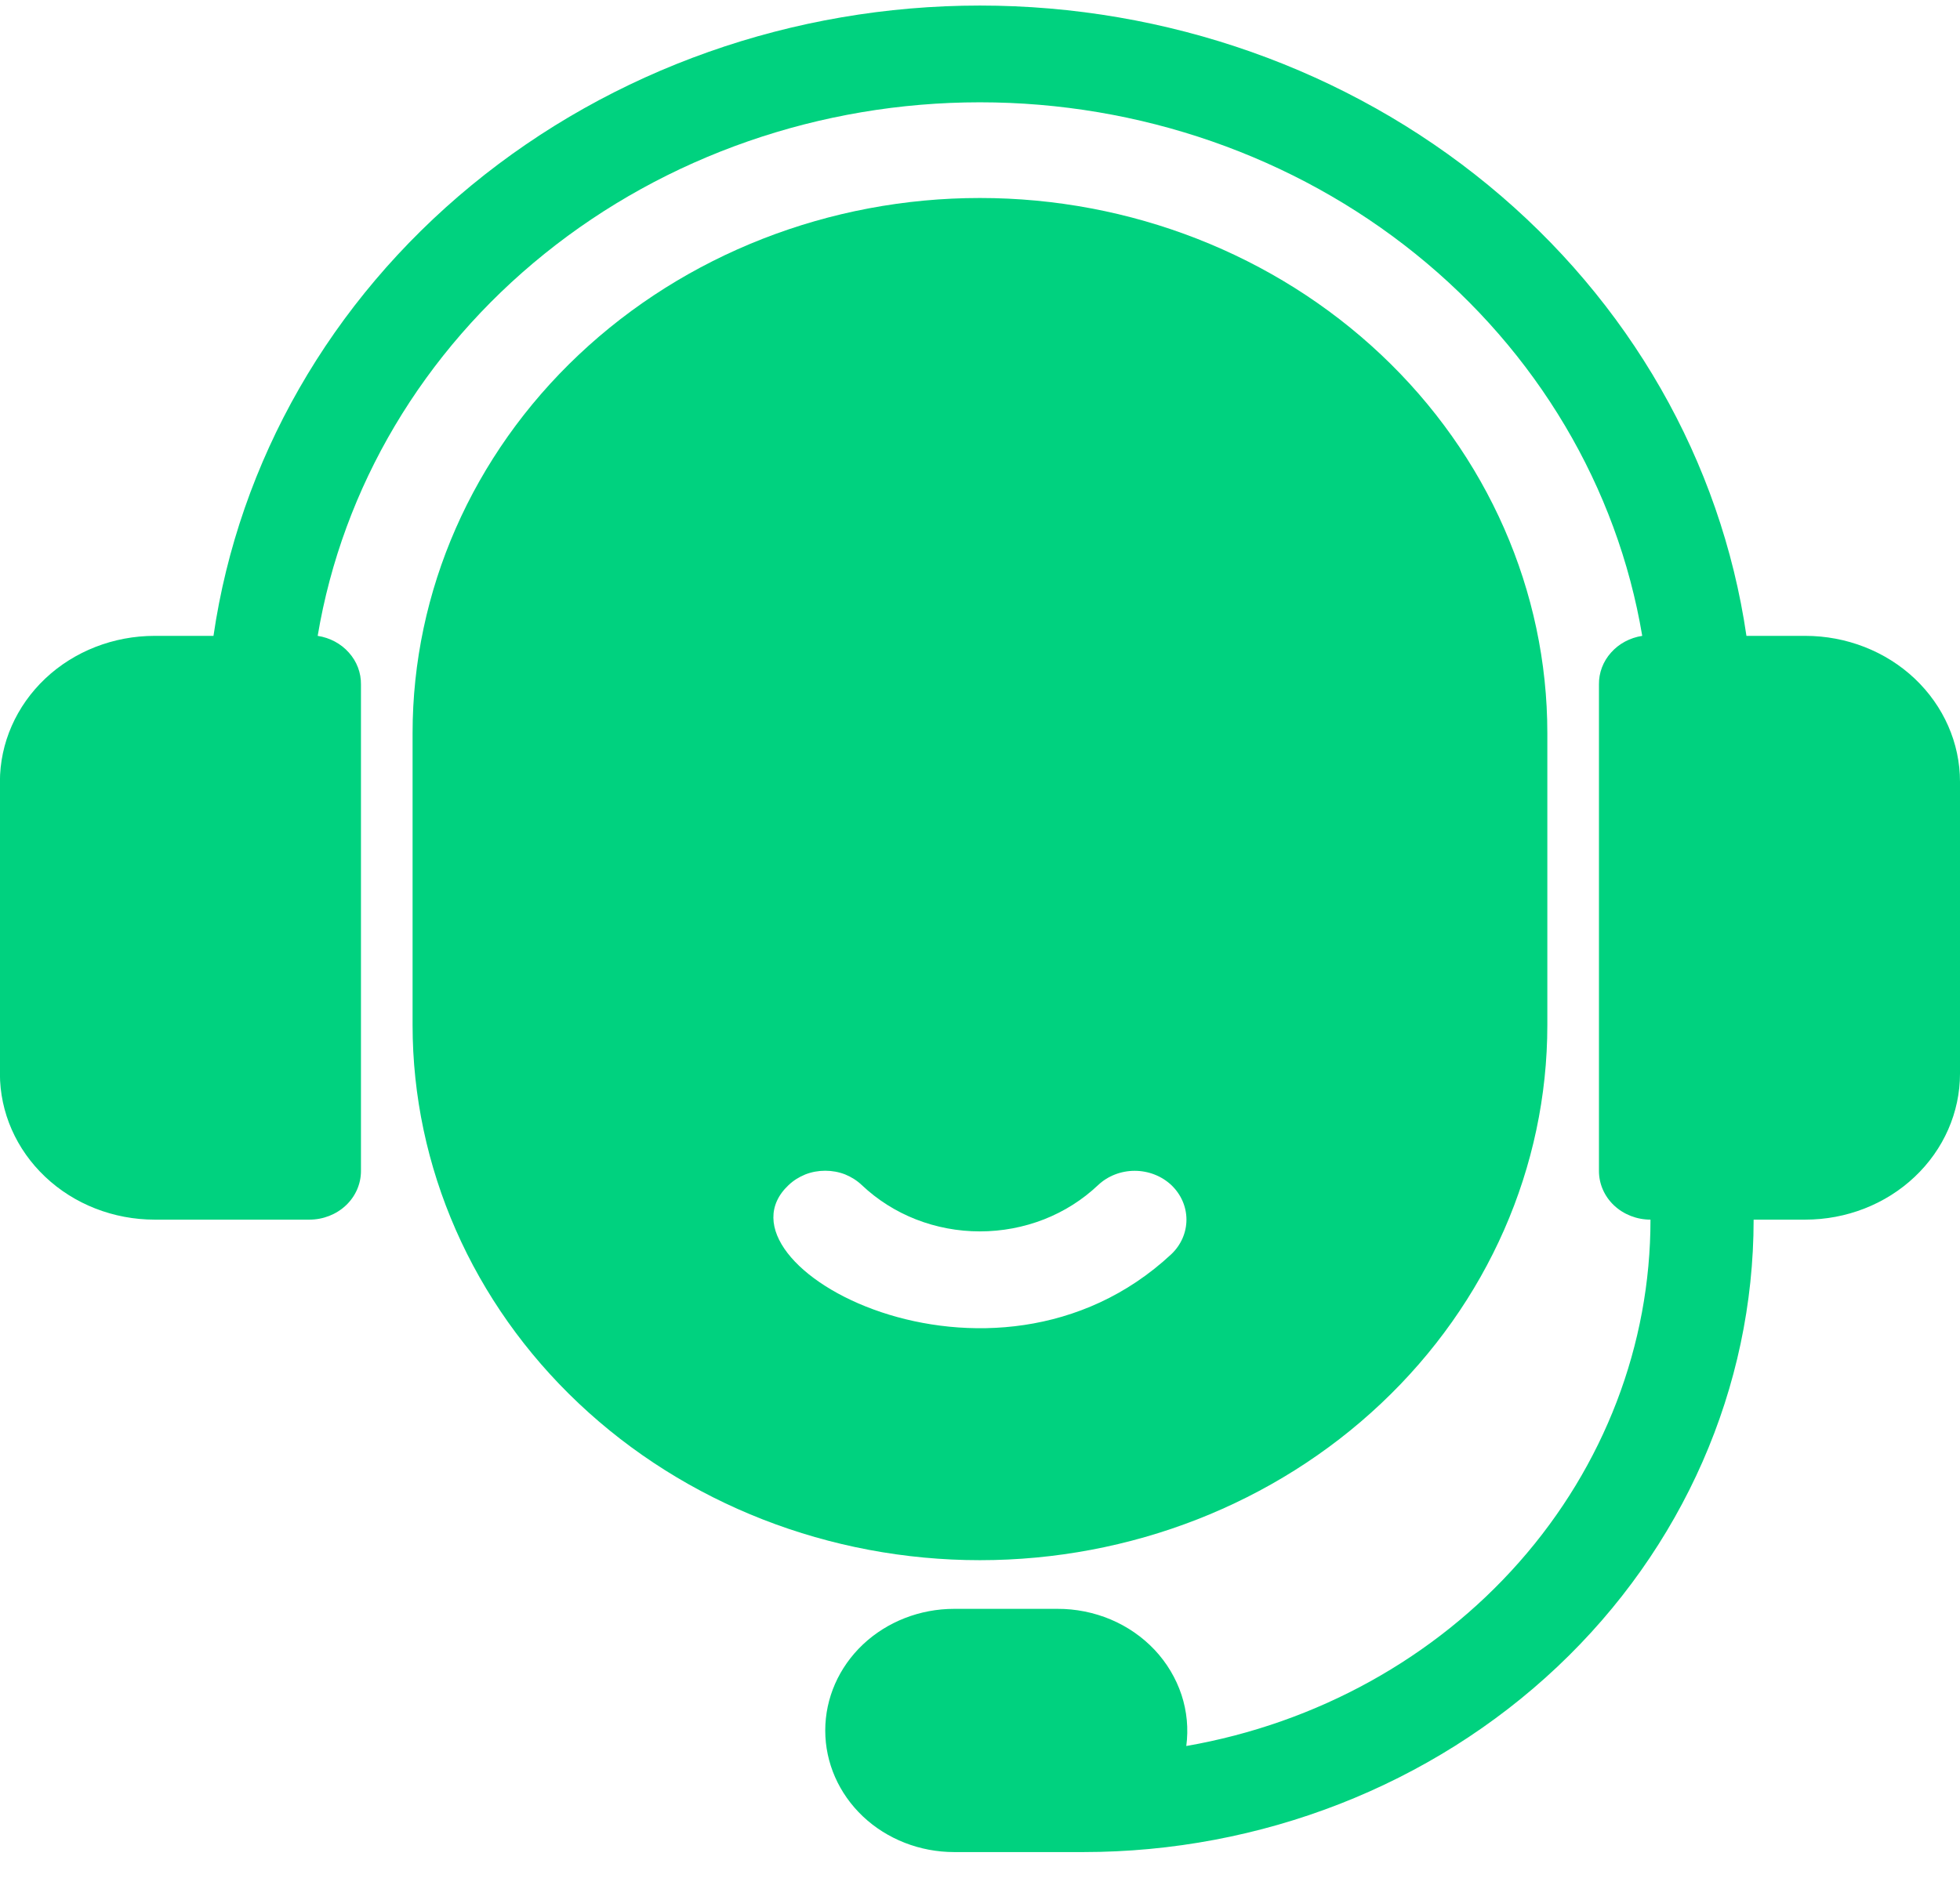 <svg width="24" height="23" viewBox="0 0 24 23" fill="none" xmlns="http://www.w3.org/2000/svg">
<path d="M18.947 12.555V8.979C18.947 7.241 18.215 5.574 16.912 4.345C15.609 3.116 13.842 2.425 11.999 2.425C10.157 2.425 8.39 3.116 7.087 4.345C5.784 5.574 5.052 7.241 5.052 8.979V12.555C5.052 14.293 5.784 15.96 7.087 17.189C8.39 18.419 10.157 19.109 11.999 19.109C13.842 19.109 15.609 18.419 16.912 17.189C18.215 15.96 18.947 14.293 18.947 12.555ZM9.656 14.515C9.715 14.459 9.785 14.415 9.862 14.384C9.939 14.354 10.021 14.339 10.105 14.339C10.188 14.339 10.271 14.354 10.348 14.384C10.424 14.415 10.494 14.459 10.553 14.515C10.743 14.695 10.968 14.838 11.216 14.935C11.464 15.032 11.73 15.082 11.999 15.082C12.268 15.082 12.534 15.032 12.783 14.935C13.031 14.838 13.256 14.695 13.446 14.515C13.565 14.403 13.726 14.34 13.894 14.34C14.062 14.34 14.224 14.403 14.343 14.515C14.461 14.627 14.528 14.779 14.528 14.938C14.528 15.097 14.461 15.249 14.343 15.361C12.151 17.405 8.62 15.492 9.656 14.515Z" fill="#00D27F"/>
<path d="M22.105 7.788H21.385C21.073 5.648 19.951 3.688 18.225 2.269C16.5 0.85 14.288 0.068 11.999 0.068C9.71 0.068 7.499 0.85 5.774 2.269C4.048 3.688 2.926 5.648 2.614 7.788H1.894C1.391 7.788 0.909 7.976 0.554 8.311C0.199 8.647 -0.001 9.101 -0.001 9.575V13.15C-0.001 13.624 0.199 14.079 0.554 14.414C0.909 14.75 1.391 14.938 1.894 14.938H3.789C3.956 14.938 4.117 14.875 4.235 14.764C4.354 14.652 4.42 14.5 4.42 14.342V8.384C4.422 8.241 4.37 8.102 4.272 7.993C4.175 7.883 4.039 7.811 3.89 7.788C4.195 5.966 5.18 4.307 6.667 3.109C8.153 1.911 10.044 1.253 11.999 1.253C13.954 1.253 15.845 1.911 17.332 3.109C18.819 4.307 19.803 5.966 20.109 7.788C19.96 7.811 19.824 7.883 19.727 7.993C19.629 8.102 19.577 8.241 19.579 8.384V14.342C19.579 14.5 19.645 14.652 19.764 14.764C19.882 14.875 20.043 14.938 20.21 14.938C20.211 16.47 19.642 17.954 18.604 19.131C17.566 20.309 16.123 21.107 14.526 21.385C14.554 21.174 14.534 20.96 14.467 20.757C14.4 20.555 14.288 20.367 14.139 20.208C13.989 20.049 13.806 19.922 13.6 19.835C13.395 19.749 13.172 19.704 12.947 19.705H11.684C11.265 19.705 10.863 19.862 10.567 20.141C10.271 20.421 10.105 20.799 10.105 21.195C10.105 21.59 10.271 21.968 10.567 22.248C10.863 22.527 11.265 22.684 11.684 22.684H13.263C15.44 22.684 17.529 21.868 19.069 20.415C20.608 18.963 21.473 16.992 21.473 14.938H22.105C22.608 14.938 23.09 14.75 23.445 14.414C23.8 14.079 24 13.624 24 13.15V9.575C24 9.101 23.8 8.647 23.445 8.311C23.09 7.976 22.608 7.788 22.105 7.788Z" fill="#00D27F"/>
</svg>
